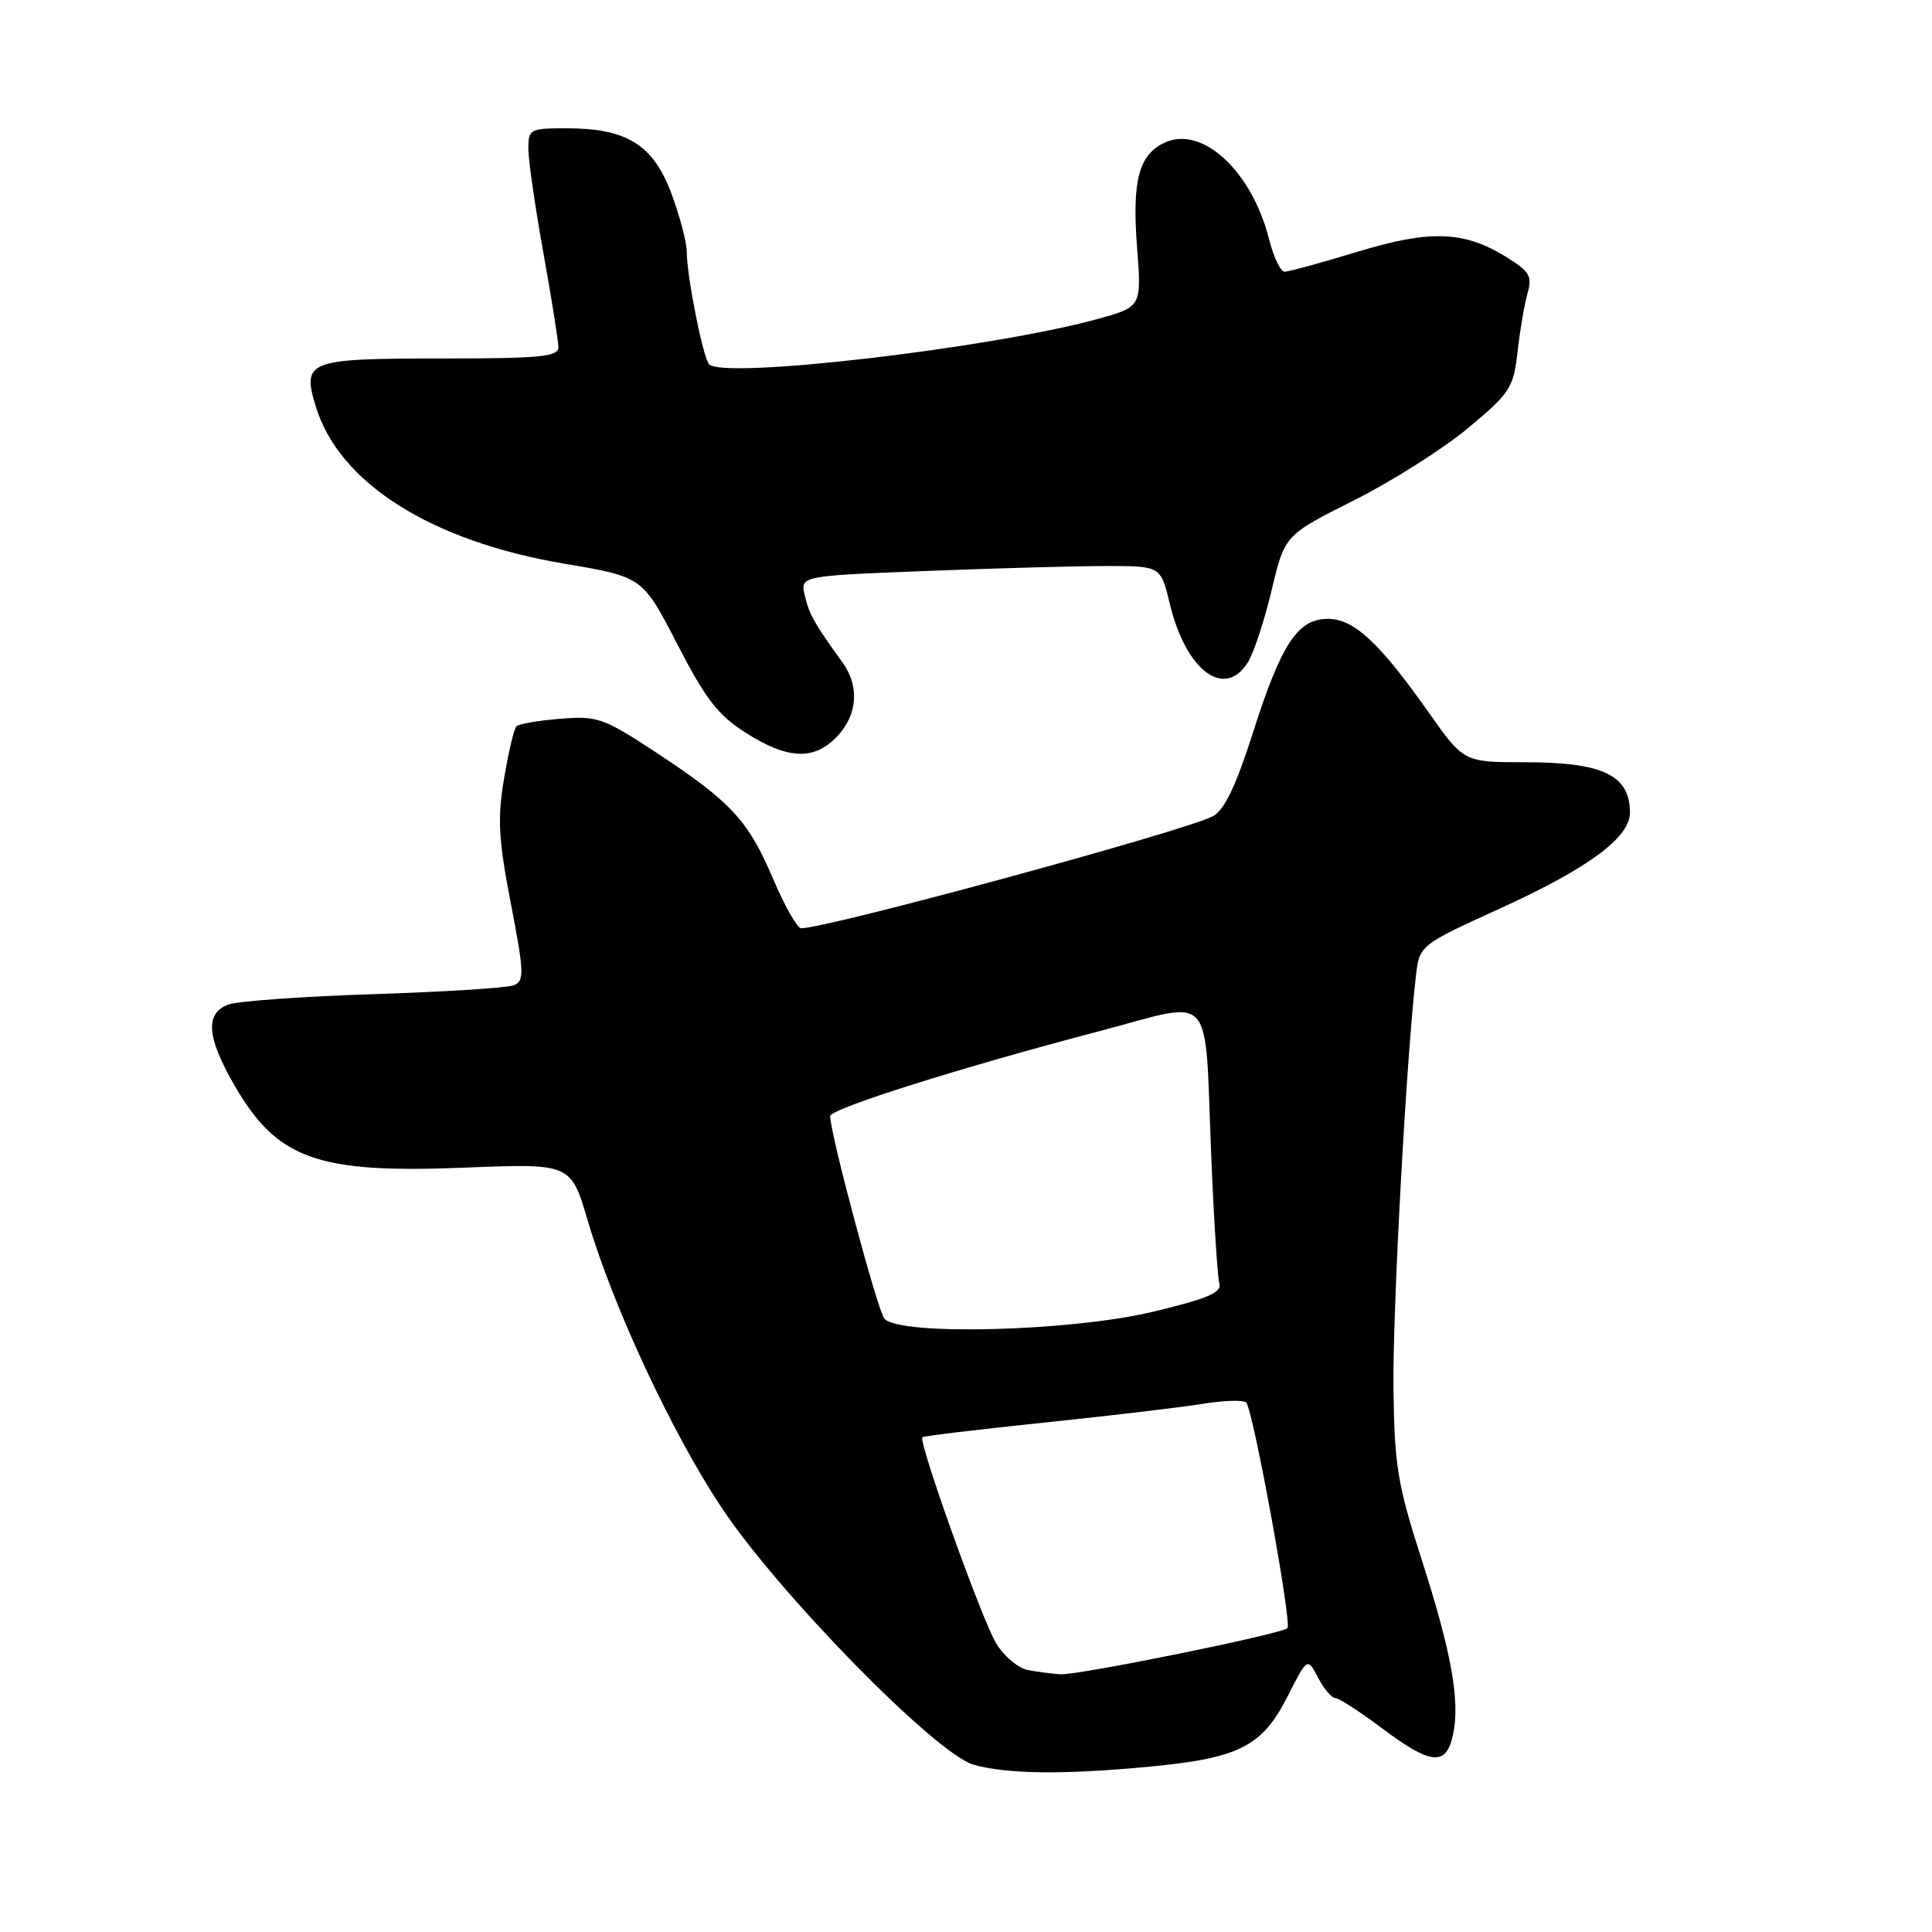 <?xml version="1.0" encoding="UTF-8" standalone="no"?>
<!DOCTYPE svg PUBLIC "-//W3C//DTD SVG 1.1//EN" "http://www.w3.org/Graphics/SVG/1.1/DTD/svg11.dtd" >
<svg xmlns="http://www.w3.org/2000/svg" xmlns:xlink="http://www.w3.org/1999/xlink" version="1.1" viewBox="0 0 256 256">
 <g >
 <path fill="currentColor"
d=" M 152.63 234.06 C 164.23 232.94 167.27 231.37 170.61 224.78 C 173.24 219.60 173.24 219.60 174.65 222.30 C 175.43 223.79 176.45 225.00 176.93 225.00 C 177.41 225.00 180.19 226.80 183.12 229.00 C 189.61 233.87 191.61 234.07 192.52 229.91 C 193.50 225.44 192.35 218.99 188.33 206.50 C 185.19 196.74 184.77 194.20 184.64 184.00 C 184.52 173.79 186.33 140.44 187.61 129.37 C 188.09 125.24 188.09 125.24 198.78 120.37 C 210.50 115.03 216.01 110.95 215.98 107.65 C 215.95 102.70 212.38 101.00 202.04 101.00 C 193.95 101.00 193.95 101.00 189.23 94.29 C 182.78 85.15 179.39 82.00 175.97 82.00 C 171.96 82.00 169.79 85.28 166.06 96.97 C 163.78 104.12 162.24 107.33 160.73 108.15 C 157.12 110.08 109.65 123.00 106.16 123.00 C 105.64 123.00 103.98 120.06 102.45 116.48 C 99.15 108.71 96.90 106.27 87.00 99.75 C 79.96 95.12 79.17 94.84 74.25 95.24 C 71.36 95.47 68.74 95.92 68.43 96.24 C 68.11 96.56 67.37 99.67 66.79 103.16 C 65.90 108.45 66.04 111.18 67.69 119.71 C 69.46 128.91 69.50 129.98 68.08 130.55 C 67.21 130.90 58.85 131.43 49.50 131.73 C 40.15 132.03 31.49 132.65 30.25 133.11 C 27.17 134.26 27.38 137.39 30.98 143.66 C 36.68 153.60 41.95 155.51 61.52 154.72 C 75.64 154.15 75.64 154.15 77.88 161.74 C 81.22 173.09 88.95 189.70 95.54 199.66 C 103.07 211.04 124.00 232.41 129.00 233.83 C 133.48 235.10 141.14 235.17 152.63 234.06 Z  M 110.95 97.55 C 113.65 94.68 113.91 90.91 111.62 87.75 C 107.93 82.66 107.21 81.38 106.64 78.91 C 106.04 76.31 106.04 76.31 122.68 75.66 C 131.83 75.30 142.58 75.00 146.56 75.00 C 153.80 75.00 153.80 75.00 155.00 79.99 C 157.13 88.87 162.26 92.72 165.36 87.75 C 166.13 86.51 167.55 82.21 168.50 78.20 C 170.24 70.90 170.24 70.90 179.37 66.32 C 184.39 63.80 191.20 59.49 194.50 56.74 C 200.10 52.08 200.54 51.41 201.08 46.62 C 201.40 43.81 201.99 40.32 202.40 38.88 C 203.06 36.59 202.69 35.97 199.55 34.03 C 193.96 30.58 189.47 30.43 179.77 33.39 C 175.06 34.83 170.77 36.00 170.22 36.00 C 169.68 36.00 168.75 34.07 168.16 31.70 C 165.89 22.71 159.34 16.61 154.37 18.88 C 150.90 20.46 149.98 23.92 150.67 32.82 C 151.27 40.66 151.27 40.66 145.39 42.28 C 131.30 46.15 95.74 50.29 93.95 48.26 C 93.14 47.34 91.00 36.56 91.00 33.37 C 91.00 32.11 90.08 28.63 88.96 25.63 C 86.55 19.18 83.05 17.00 75.10 17.00 C 70.20 17.00 70.00 17.11 70.01 19.75 C 70.02 21.26 70.91 27.45 72.00 33.50 C 73.09 39.55 73.98 45.17 73.99 46.00 C 74.00 47.27 71.62 47.50 58.55 47.50 C 40.81 47.50 40.02 47.79 41.81 53.76 C 44.87 63.97 57.06 71.71 74.82 74.70 C 85.14 76.44 85.14 76.44 89.74 85.35 C 93.50 92.65 95.15 94.78 98.86 97.13 C 104.43 100.66 107.92 100.78 110.95 97.55 Z  M 136.19 221.29 C 134.92 221.04 133.03 219.46 132.00 217.76 C 130.12 214.67 121.65 191.01 122.22 190.44 C 122.39 190.28 129.62 189.41 138.28 188.51 C 146.95 187.61 156.39 186.49 159.27 186.03 C 162.15 185.56 164.78 185.48 165.13 185.84 C 166.04 186.80 171.22 215.11 170.59 215.74 C 169.81 216.52 142.83 222.00 140.50 221.85 C 139.40 221.78 137.46 221.53 136.19 221.29 Z  M 117.18 174.72 C 116.27 173.62 110.00 150.20 110.00 147.89 C 110.00 146.91 127.35 141.44 145.69 136.63 C 161.22 132.56 159.56 130.67 160.51 153.50 C 160.85 161.75 161.33 169.20 161.57 170.05 C 161.92 171.27 160.03 172.08 152.75 173.82 C 141.84 176.43 119.08 177.01 117.18 174.72 Z "/>
</g>
</svg>